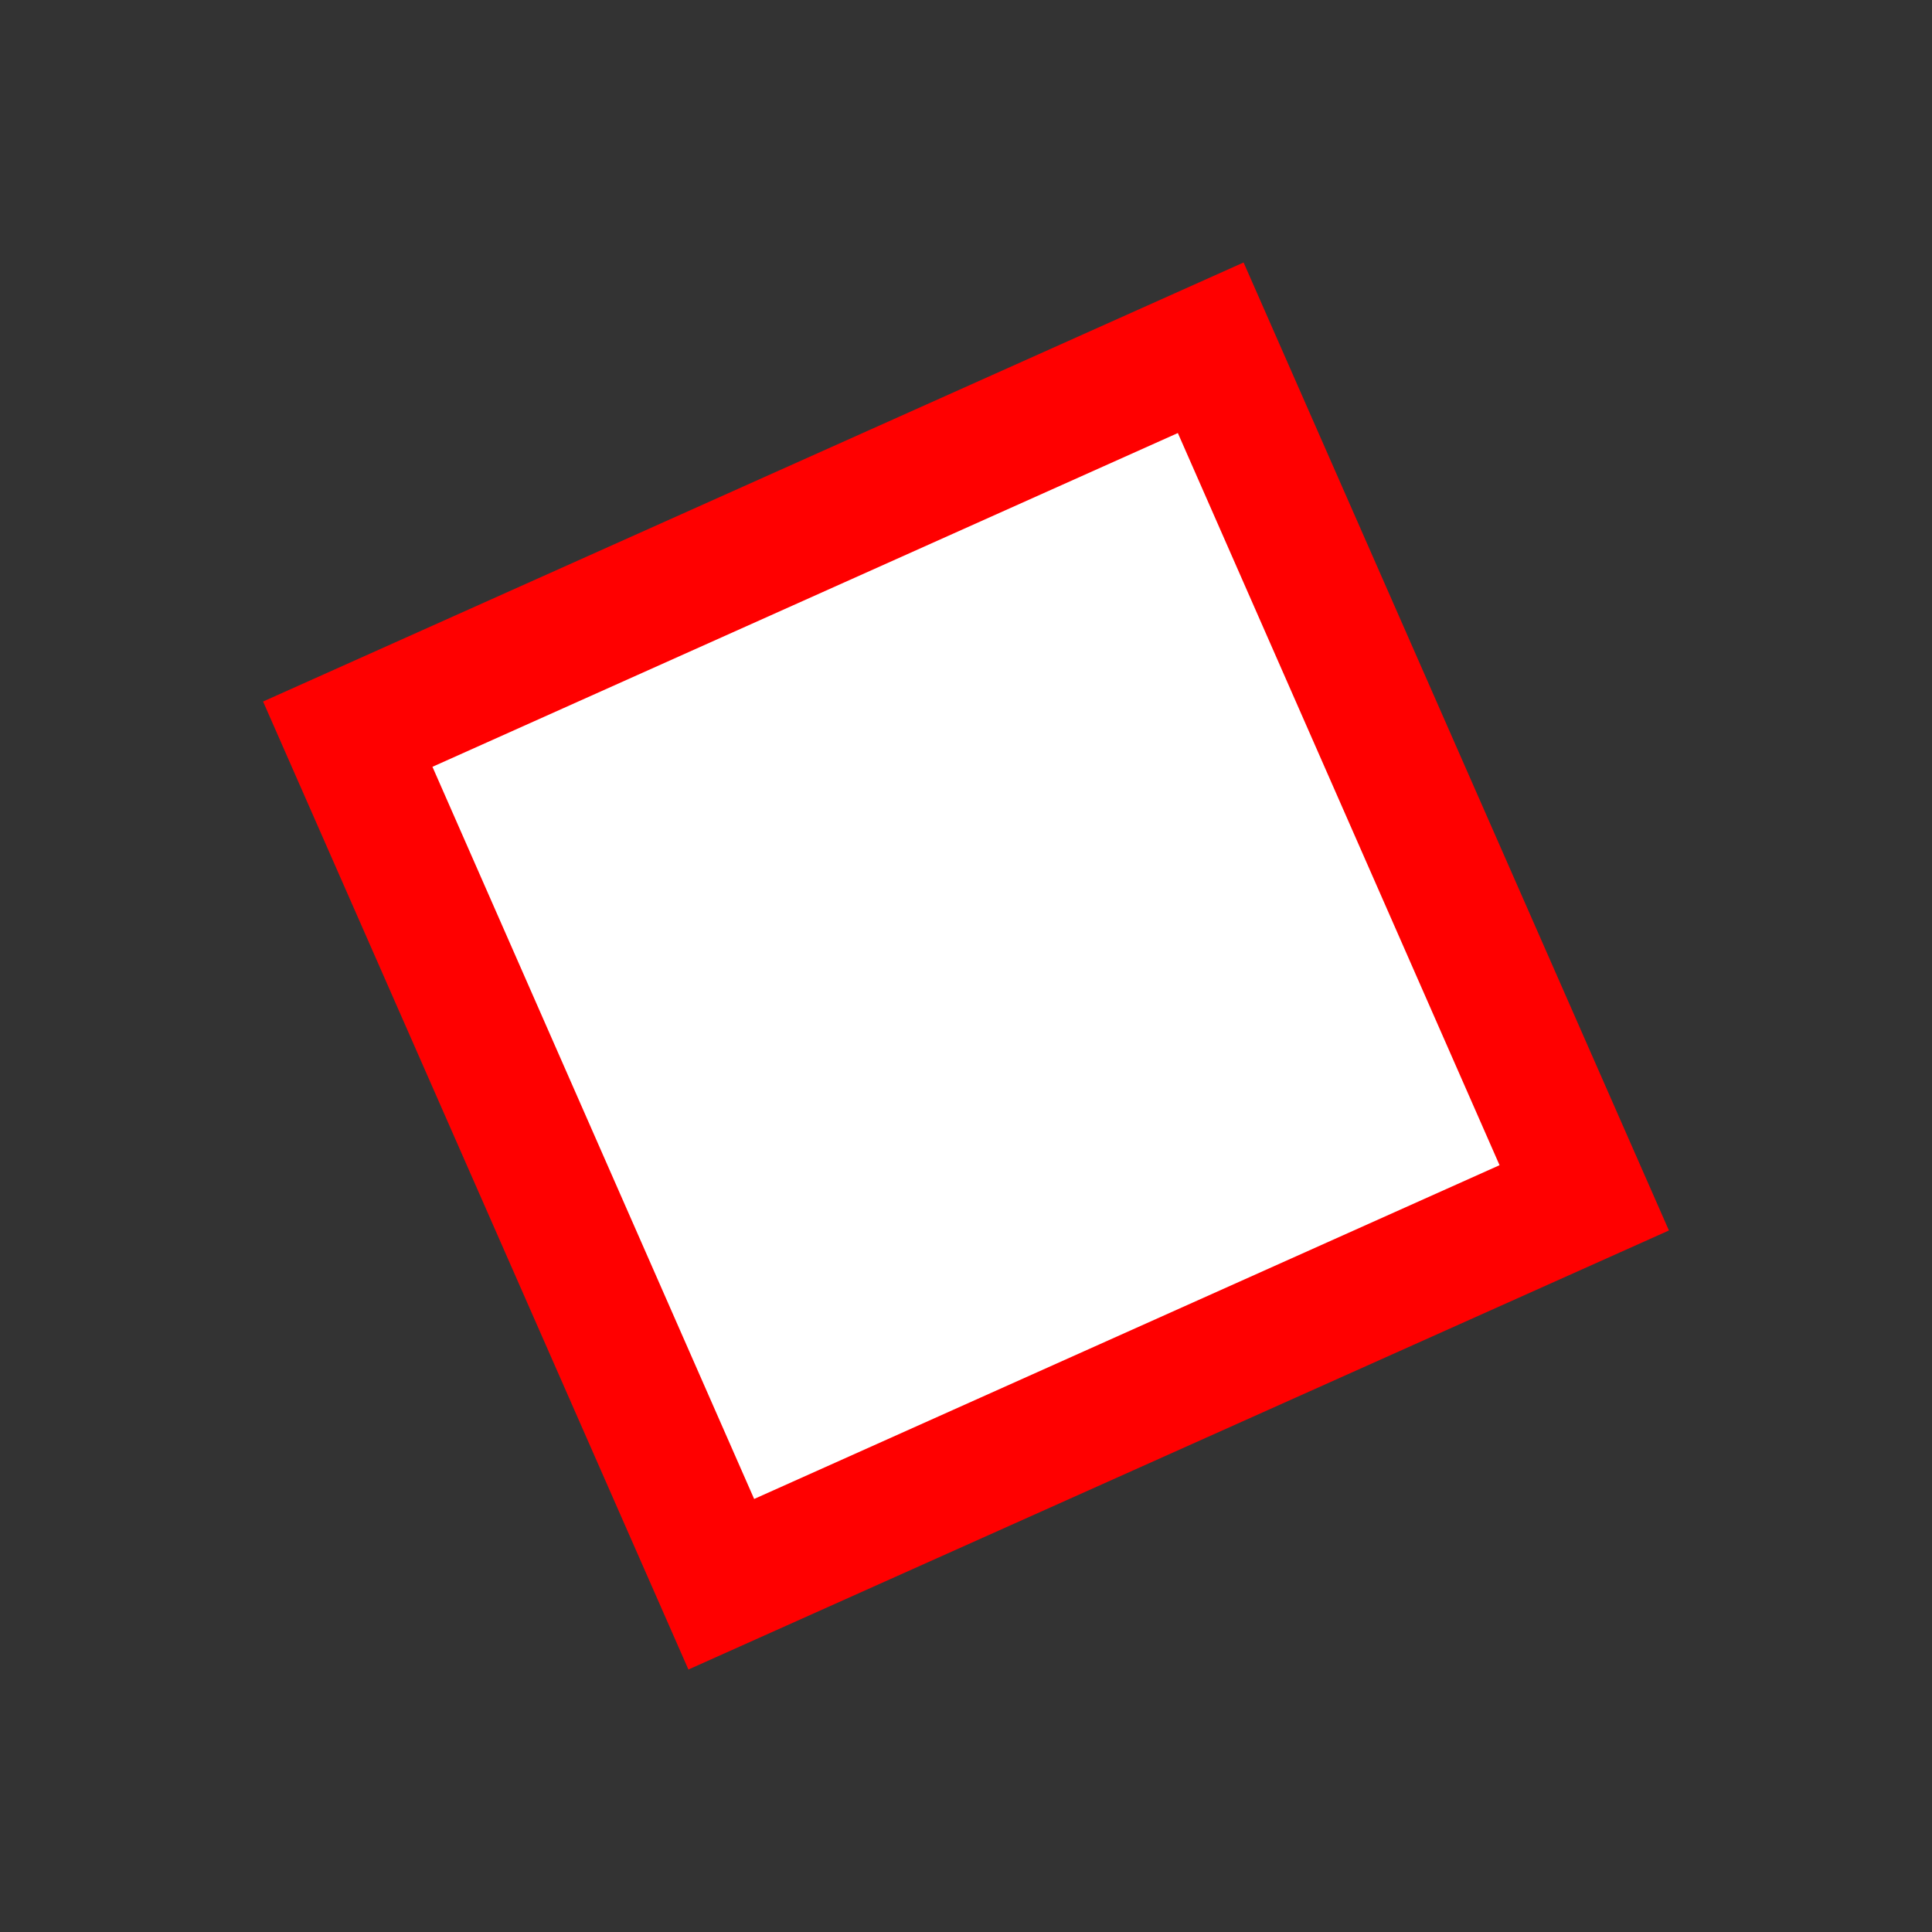 <svg version="1.1" xmlns="http://www.w3.org/2000/svg" viewBox="0 0 15 15">
<rect x="0" y="0" width="15" height="15" fill="#333333" stroke="none"/>
<path d="M2.7,5.7L9.4,2.7L12.3,9.3L5.6,12.3Z" stroke="#F00" fill="#FFF"/>
</svg>